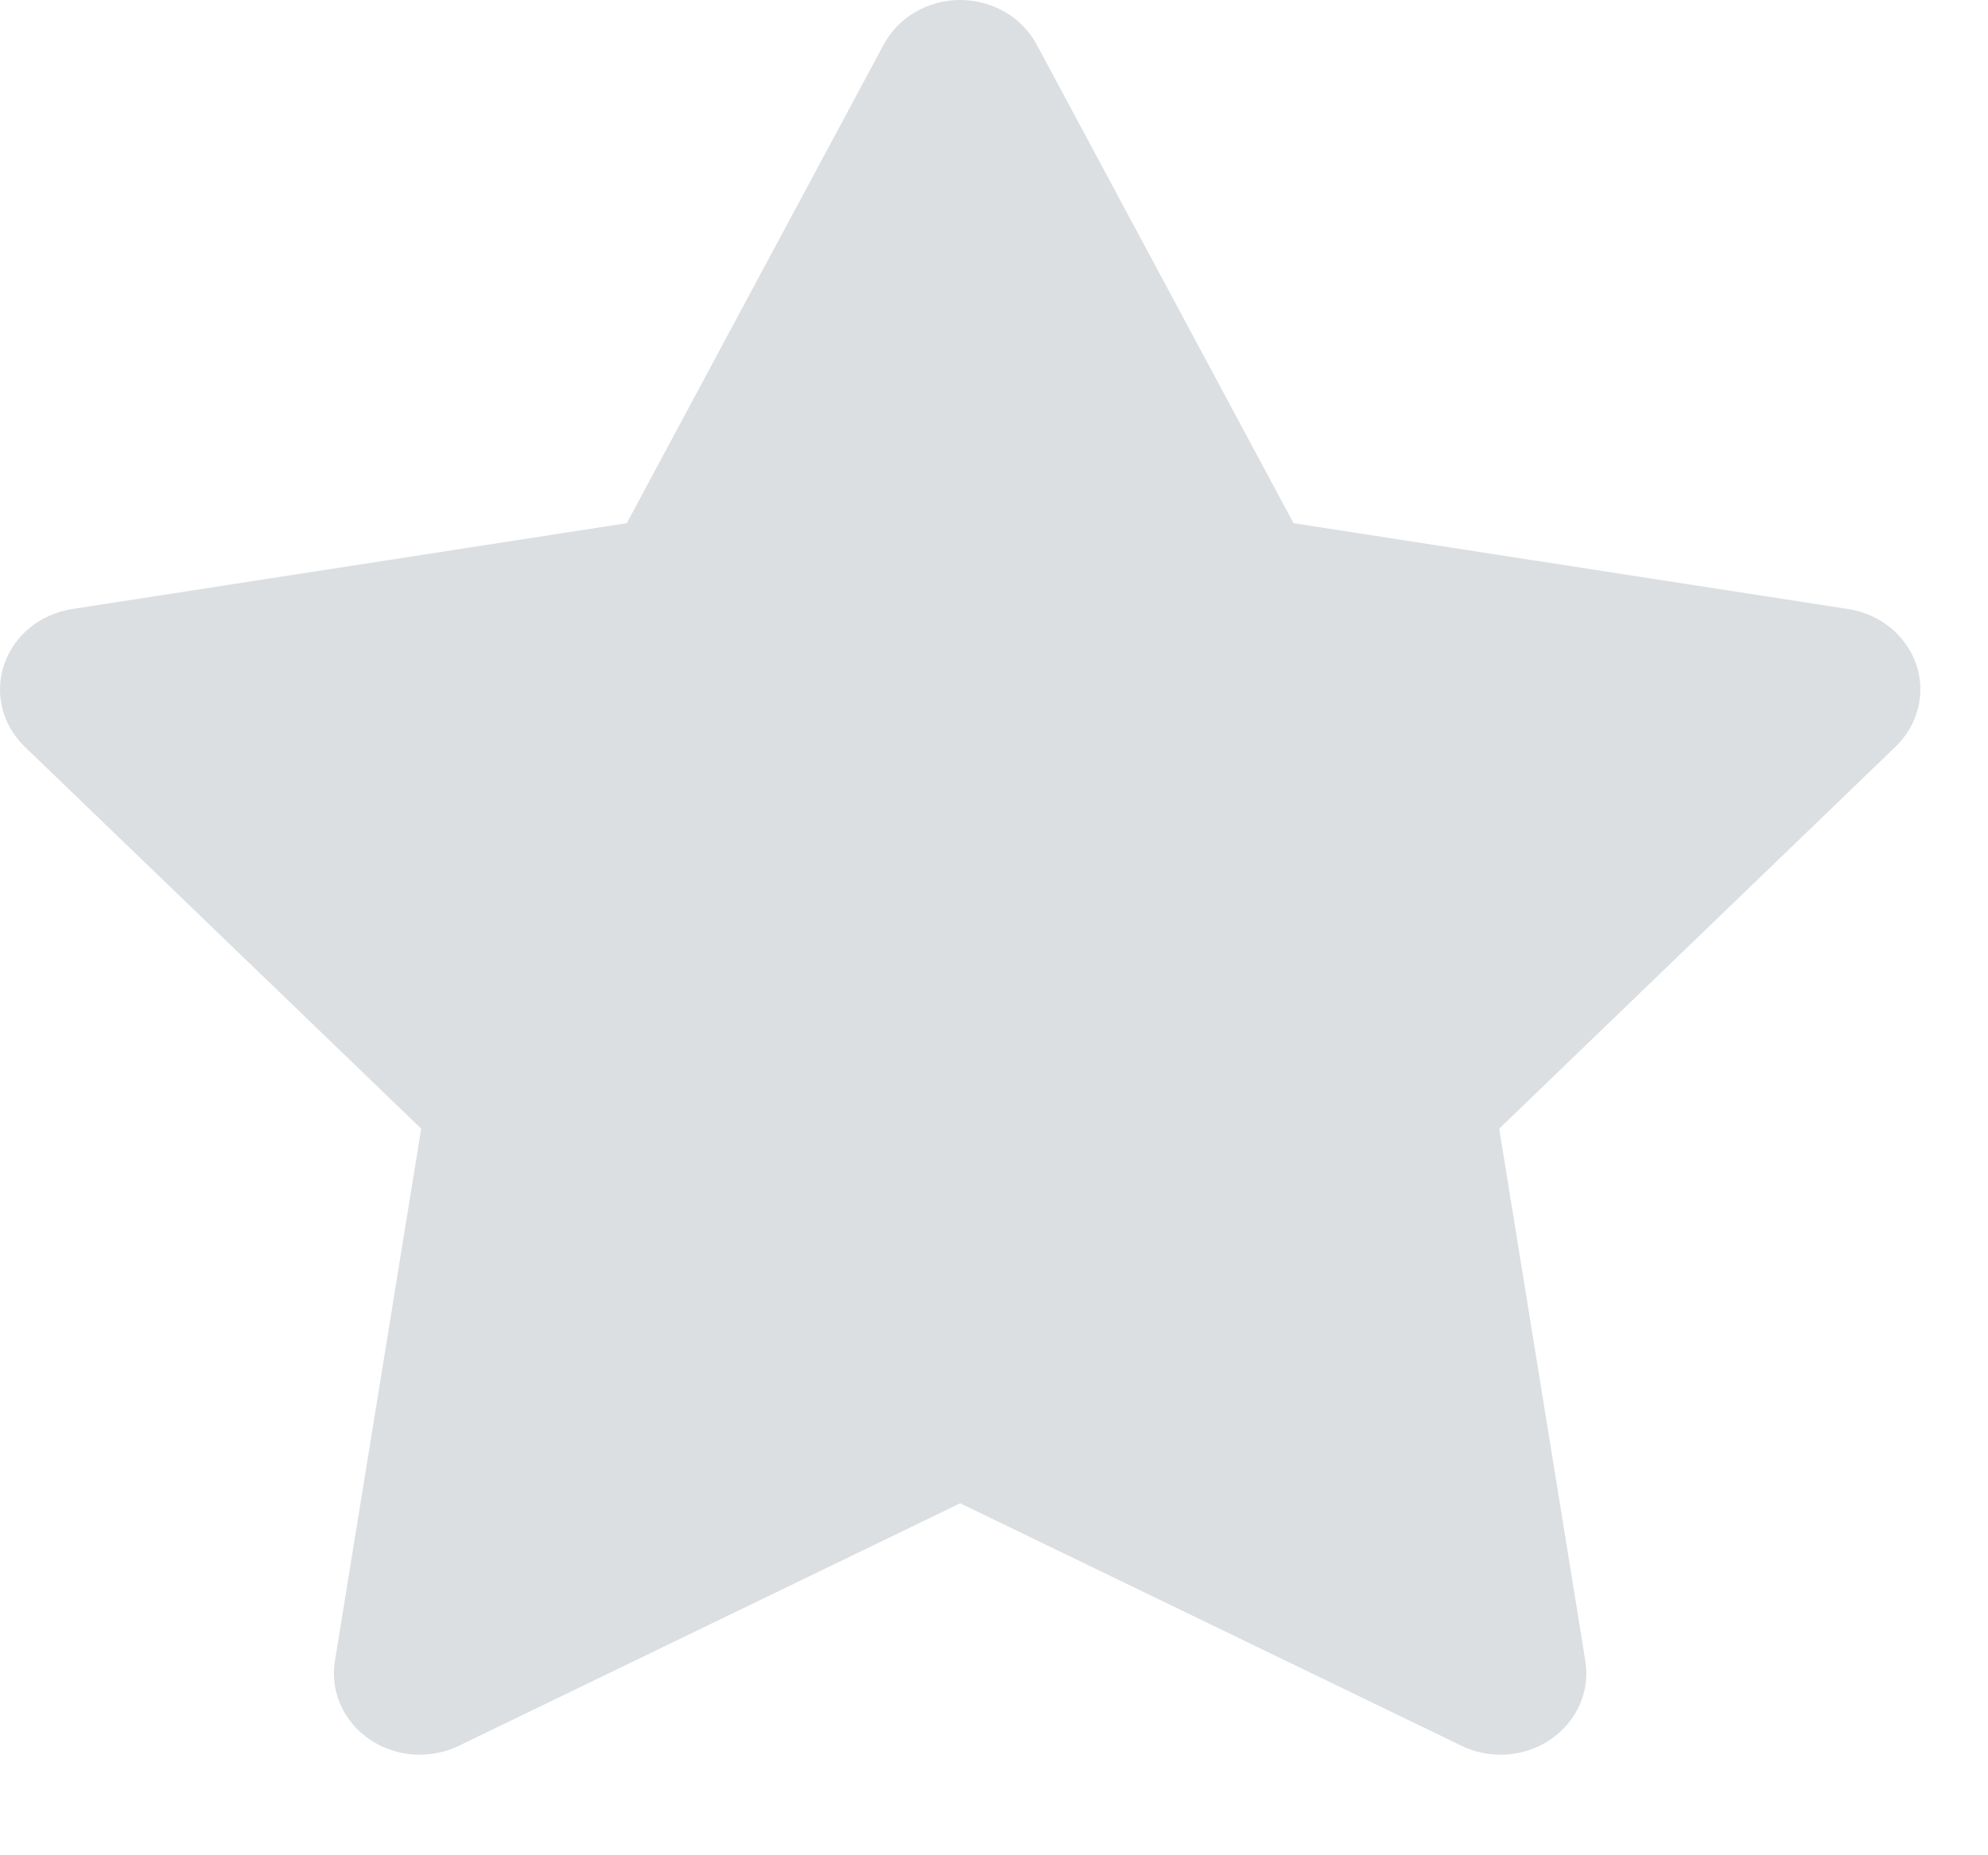 <svg width="15" height="14" viewBox="0 0 15 14" fill="none" xmlns="http://www.w3.org/2000/svg">
<path d="M11.322 13.241C11.221 13.241 11.12 13.219 11.028 13.174L7.245 11.344L3.462 13.174C3.369 13.219 3.268 13.241 3.168 13.241C3.034 13.241 2.901 13.202 2.788 13.125C2.591 12.99 2.49 12.762 2.527 12.534L3.178 8.517L0.186 5.634C0.016 5.47 -0.043 5.23 0.032 5.012C0.107 4.794 0.304 4.633 0.543 4.596L4.729 3.948L6.668 0.336C6.778 0.13 7.001 0 7.245 0C7.488 0 7.712 0.13 7.822 0.336L9.76 3.948L13.946 4.596C14.185 4.633 14.382 4.794 14.458 5.012C14.533 5.23 14.473 5.47 14.303 5.634L11.312 8.517L11.962 12.534C11.999 12.762 11.898 12.99 11.701 13.125C11.589 13.202 11.456 13.241 11.322 13.241Z" fill="#DBDFE1"/>
</svg>
